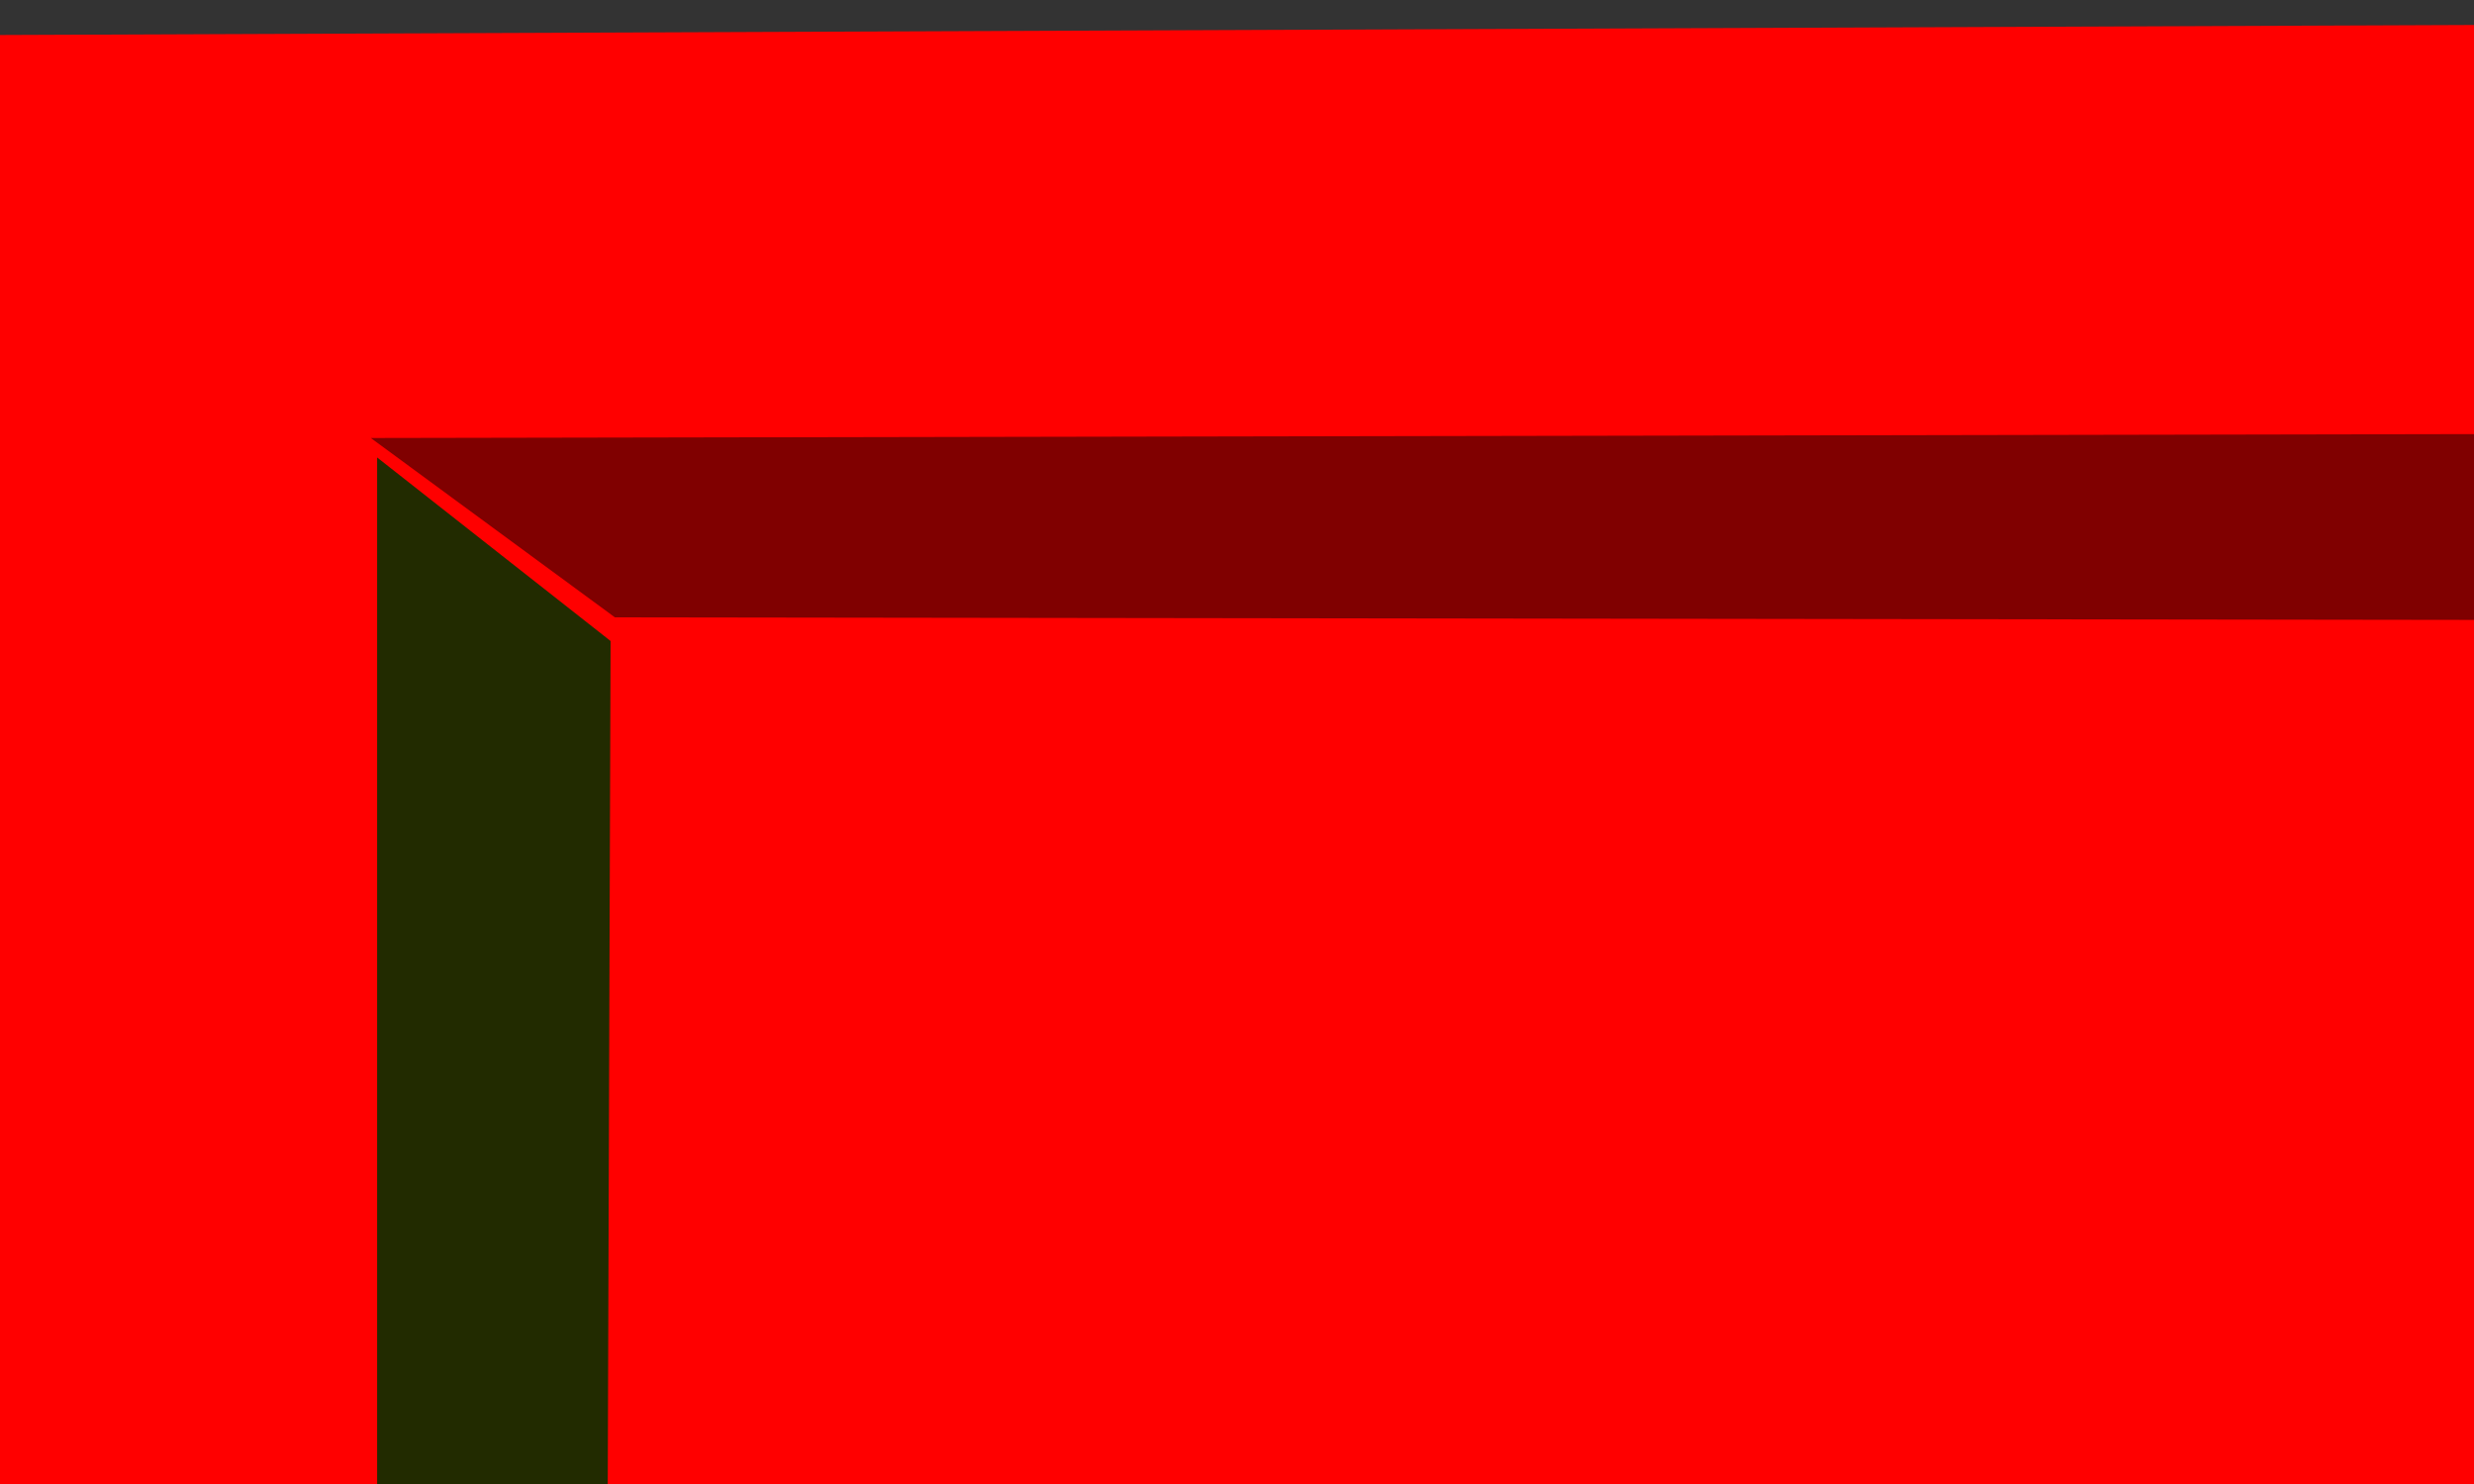 <?xml version="1.0" encoding="UTF-8" standalone="no"?>
<svg
   xmlns:dc="http://purl.org/dc/elements/1.1/"
   xmlns:cc="http://creativecommons.org/ns#"
   xmlns:rdf="http://www.w3.org/1999/02/22-rdf-syntax-ns#"
   xmlns:svg="http://www.w3.org/2000/svg"
   xmlns="http://www.w3.org/2000/svg"
   xmlns:sodipodi="http://sodipodi.sourceforge.net/DTD/sodipodi-0.dtd"
   xmlns:inkscape="http://www.inkscape.org/namespaces/inkscape"
   id="svg2"
   sodipodi:version="0.32"
   inkscape:version="0.46"
   width="800"
   height="480"
   sodipodi:docname="door7.svg"
   inkscape:output_extension="org.inkscape.output.svg.inkscape"
   version="1.0">
  <rect width="100%" height="100%" fill="#333333" stroke="none"/>
  <defs
     id="defs7">
    <inkscape:perspective
       sodipodi:type="inkscape:persp3d"
       inkscape:vp_x="0 : 526.18109 : 1"
       inkscape:vp_y="0 : 1000 : 0"
       inkscape:vp_z="744.09448 : 526.18109 : 1"
       inkscape:persp3d-origin="372.04724 : 350.78739 : 1"
       id="perspective11" />
    <inkscape:perspective
       sodipodi:type="inkscape:persp3d"
       inkscape:vp_x="0 : 526.18109 : 1"
       inkscape:vp_y="0 : 1000 : 0"
       inkscape:vp_z="744.09448 : 526.18109 : 1"
       inkscape:persp3d-origin="372.04724 : 350.78739 : 1"
       id="perspective10" />
    <inkscape:perspective
       id="perspective2401"
       inkscape:persp3d-origin="372.04724 : 350.78739 : 1"
       inkscape:vp_z="744.09448 : 526.18109 : 1"
       inkscape:vp_y="0 : 1000 : 0"
       inkscape:vp_x="0 : 526.18109 : 1"
       sodipodi:type="inkscape:persp3d" />
  </defs>
  <sodipodi:namedview
     inkscape:window-height="723"
     inkscape:window-width="1280"
     inkscape:pageshadow="2"
     inkscape:pageopacity="0.0"
     guidetolerance="10.0"
     gridtolerance="10.0"
     objecttolerance="10.0"
     borderopacity="1.0"
     bordercolor="#666666"
     pagecolor="#ffffff"
     id="base"
     showgrid="false"
     inkscape:zoom="0.33193016"
     inkscape:cx="1719.3778"
     inkscape:cy="-273.45763"
     inkscape:window-x="0"
     inkscape:window-y="25"
     inkscape:current-layer="svg2" />
  <g
     id="g2404"
     transform="matrix(1.128,0,0,0.56,38.868,29.422)">
    <path
       sodipodi:nodetypes="ccccc"
       id="path2435"
       d="M -35.019,-32.311 L -35.019,2485.206 L 2026.02,2483.253 L 2026.02,-49.134 L -35.019,-32.311 z"
       style="fill:#ff0000;fill-rule:evenodd;stroke:none;stroke-width:1px;stroke-linecap:butt;stroke-linejoin:miter;stroke-opacity:1" />
    <path
       sodipodi:nodetypes="ccccccc"
       id="path3209"
       d="M 73.652,211.687 L 73.652,2457.687 L 1950.535,2457.687 L 1851.352,2342.309 L 137.213,2342.309 L 140.575,317.693 L 73.652,211.687 z"
       style="fill:#222b00;fill-rule:evenodd;stroke:none;stroke-width:1px;stroke-linecap:butt;stroke-linejoin:miter;stroke-opacity:1" />
    <path
       sodipodi:nodetypes="ccccccc"
       id="path3215"
       d="M 71.843,200.447 L 141.825,304.049 L 1860.147,308.758 L 1860.147,2328.241 L 1955.371,2466.394 L 1955.371,193.384 L 71.843,200.447 z"
       style="fill:#800000;fill-rule:evenodd;stroke:none;stroke-width:1px;stroke-linecap:butt;stroke-linejoin:miter;stroke-opacity:1" />
    <path
       id="path3166"
       d="M 1367.01,678.361 L 1140.026,901.06 L 1145.127,991.79 L 757.469,1329.963 L 693.709,1651.64 L 316.253,2022.807 L 683.508,1717.626 L 767.671,1338.211 L 862.035,1371.204 L 935.996,1775.362 L 1221.638,2072.295 L 948.747,1734.122 L 862.035,1338.211 L 828.879,1288.723 L 1147.677,1008.286 L 1165.53,925.805 L 1367.01,678.361 z"
       style="opacity:0.201;fill:#000000;fill-rule:evenodd;stroke:#000000;stroke-width:0.803px;stroke-linecap:butt;stroke-linejoin:miter;stroke-opacity:1" />
    <path
       sodipodi:nodetypes="ccccccccccccccccccccccc"
       id="path3168"
       d="M -15.879,2451.71 L 8.637,2004.383 L 1.422,2451.382 L 173.855,2374.862 L 183.633,909.308 L 201.486,2426.965 L 239.742,2426.965 L 262.695,2319.74 L 275.447,2443.462 L 436.121,2402.221 L 476.927,851.571 L 461.625,2393.973 L 709.012,2410.469 L 782.973,315.443 L 724.314,2443.462 L 1359.359,2385.725 L 1351.708,381.428 L 1377.211,2418.717 L 1815.877,2426.965 L 1800.575,356.683 L 1823.528,2410.469 L 1910.241,2468.206 L -15.879,2451.71 z"
       style="opacity:0.132;fill:#000000;fill-rule:evenodd;stroke:#000000;stroke-width:0.803px;stroke-linecap:butt;stroke-linejoin:miter;stroke-opacity:1" />
    <path
       id="path2493"
       d="M -23.162,2480.427 L 84.661,2240.881 L 268.594,2384.608 L 427.157,2372.631 L 493.754,2300.767 L 703.057,2432.518 L 1048.725,2384.608 L 1185.09,2252.858 L 1378.537,2300.767 L 1600.525,2432.518 L 1727.376,2324.722 L 1832.028,2432.518 L 2012.79,2324.722 L 2022.304,2516.358 L -23.162,2480.427 z"
       style="opacity:0.291;fill:#800000;fill-rule:evenodd;stroke:#000000;stroke-width:1.079px;stroke-linecap:butt;stroke-linejoin:miter;stroke-opacity:1" />
    <path
       sodipodi:nodetypes="cccc"
       id="path3390"
       d="M 978.963,1471.725 L 1076.136,1471.725 L 1076.136,1216.602 L 978.963,1471.725 z"
       style="fill:#280b0b;fill-rule:evenodd;stroke:none;stroke-width:1.76px;stroke-linecap:butt;stroke-linejoin:miter;stroke-opacity:1" />
    <path
       sodipodi:nodetypes="cccccc"
       style="fill:#aa0000;fill-rule:evenodd;stroke:none;stroke-width:1.76px;stroke-linecap:butt;stroke-linejoin:miter;stroke-opacity:1"
       d="M 980.556,1164.255 L 977.37,1238.665 L 978.963,1472.528 L 1076.136,1217.405 L 1066.578,1158.939 L 980.556,1164.255 z"
       id="path3392" />
    <path
       style="fill:#ffff00;fill-rule:evenodd;stroke:none;stroke-width:1.456px;stroke-linecap:butt;stroke-linejoin:miter;stroke-opacity:1"
       d="M 988.465,1193.681 L 985.83,1255.215 L 987.147,1448.607 L 1067.504,1448.607 L 1067.504,1237.634 L 1059.6,1189.286 L 988.465,1193.681 z"
       id="path3394" />
    <path
       sodipodi:nodetypes="cccccccccccccccccccccccccccc"
       id="path3396"
       d="M 1014.941,1412.237 L 1009.233,1348.195 L 1001.637,1306.109 L 1005.301,1293.029 L 1011.157,1324.539 L 1014.039,1312.615 L 1011.112,1285.352 L 1011.157,1261.422 L 1015.936,1252.121 L 1016.534,1277.368 L 1018.923,1305.936 L 1024.1,1303.943 L 1023.901,1226.21 L 1029.676,1222.224 L 1029.477,1265.409 L 1030.472,1304.607 L 1035.252,1306.601 L 1037.972,1265.518 L 1040.03,1238.833 L 1045.761,1246.846 L 1044.61,1280.025 L 1039.831,1322.545 L 1043.216,1343.141 L 1049.788,1321.217 L 1055.164,1339.82 L 1045.008,1363.737 L 1035.65,1412.237 L 1014.941,1412.237 z"
       style="fill:#aa0000;fill-rule:evenodd;stroke:none;stroke-width:1px;stroke-linecap:butt;stroke-linejoin:miter;stroke-opacity:1" />
    <path
       style="fill:#550000;fill-rule:evenodd;stroke:none;stroke-width:1px;stroke-linecap:butt;stroke-linejoin:miter;stroke-opacity:1"
       d="M 1015.746,1412.237 L 1010.605,1354.555 L 1003.764,1316.649 L 1007.063,1304.868 L 1012.338,1333.248 L 1014.933,1322.509 L 1012.297,1297.953 L 1012.338,1276.4 L 1016.643,1268.023 L 1017.181,1290.762 L 1019.333,1316.493 L 1023.996,1314.698 L 1023.816,1244.685 L 1029.018,1241.095 L 1028.838,1279.991 L 1029.735,1315.296 L 1034.04,1317.092 L 1037.447,1282.983 L 1038.344,1256.055 L 1043.505,1263.271 L 1042.469,1293.156 L 1038.165,1331.453 L 1041.213,1350.004 L 1047.132,1330.256 L 1051.974,1347.012 L 1042.827,1368.554 L 1034.398,1412.237 L 1015.746,1412.237 z"
       id="path3398"
       sodipodi:nodetypes="cccccccccccccccccccccccccccc" />
  </g>
  <rect
     style="opacity:1;fill:#00ffff;stroke:none;stroke-opacity:1"
     id="rect2428"
     width="406.712"
     height="162.685"
     x="945.982"
     y="263.087" />
</svg>
